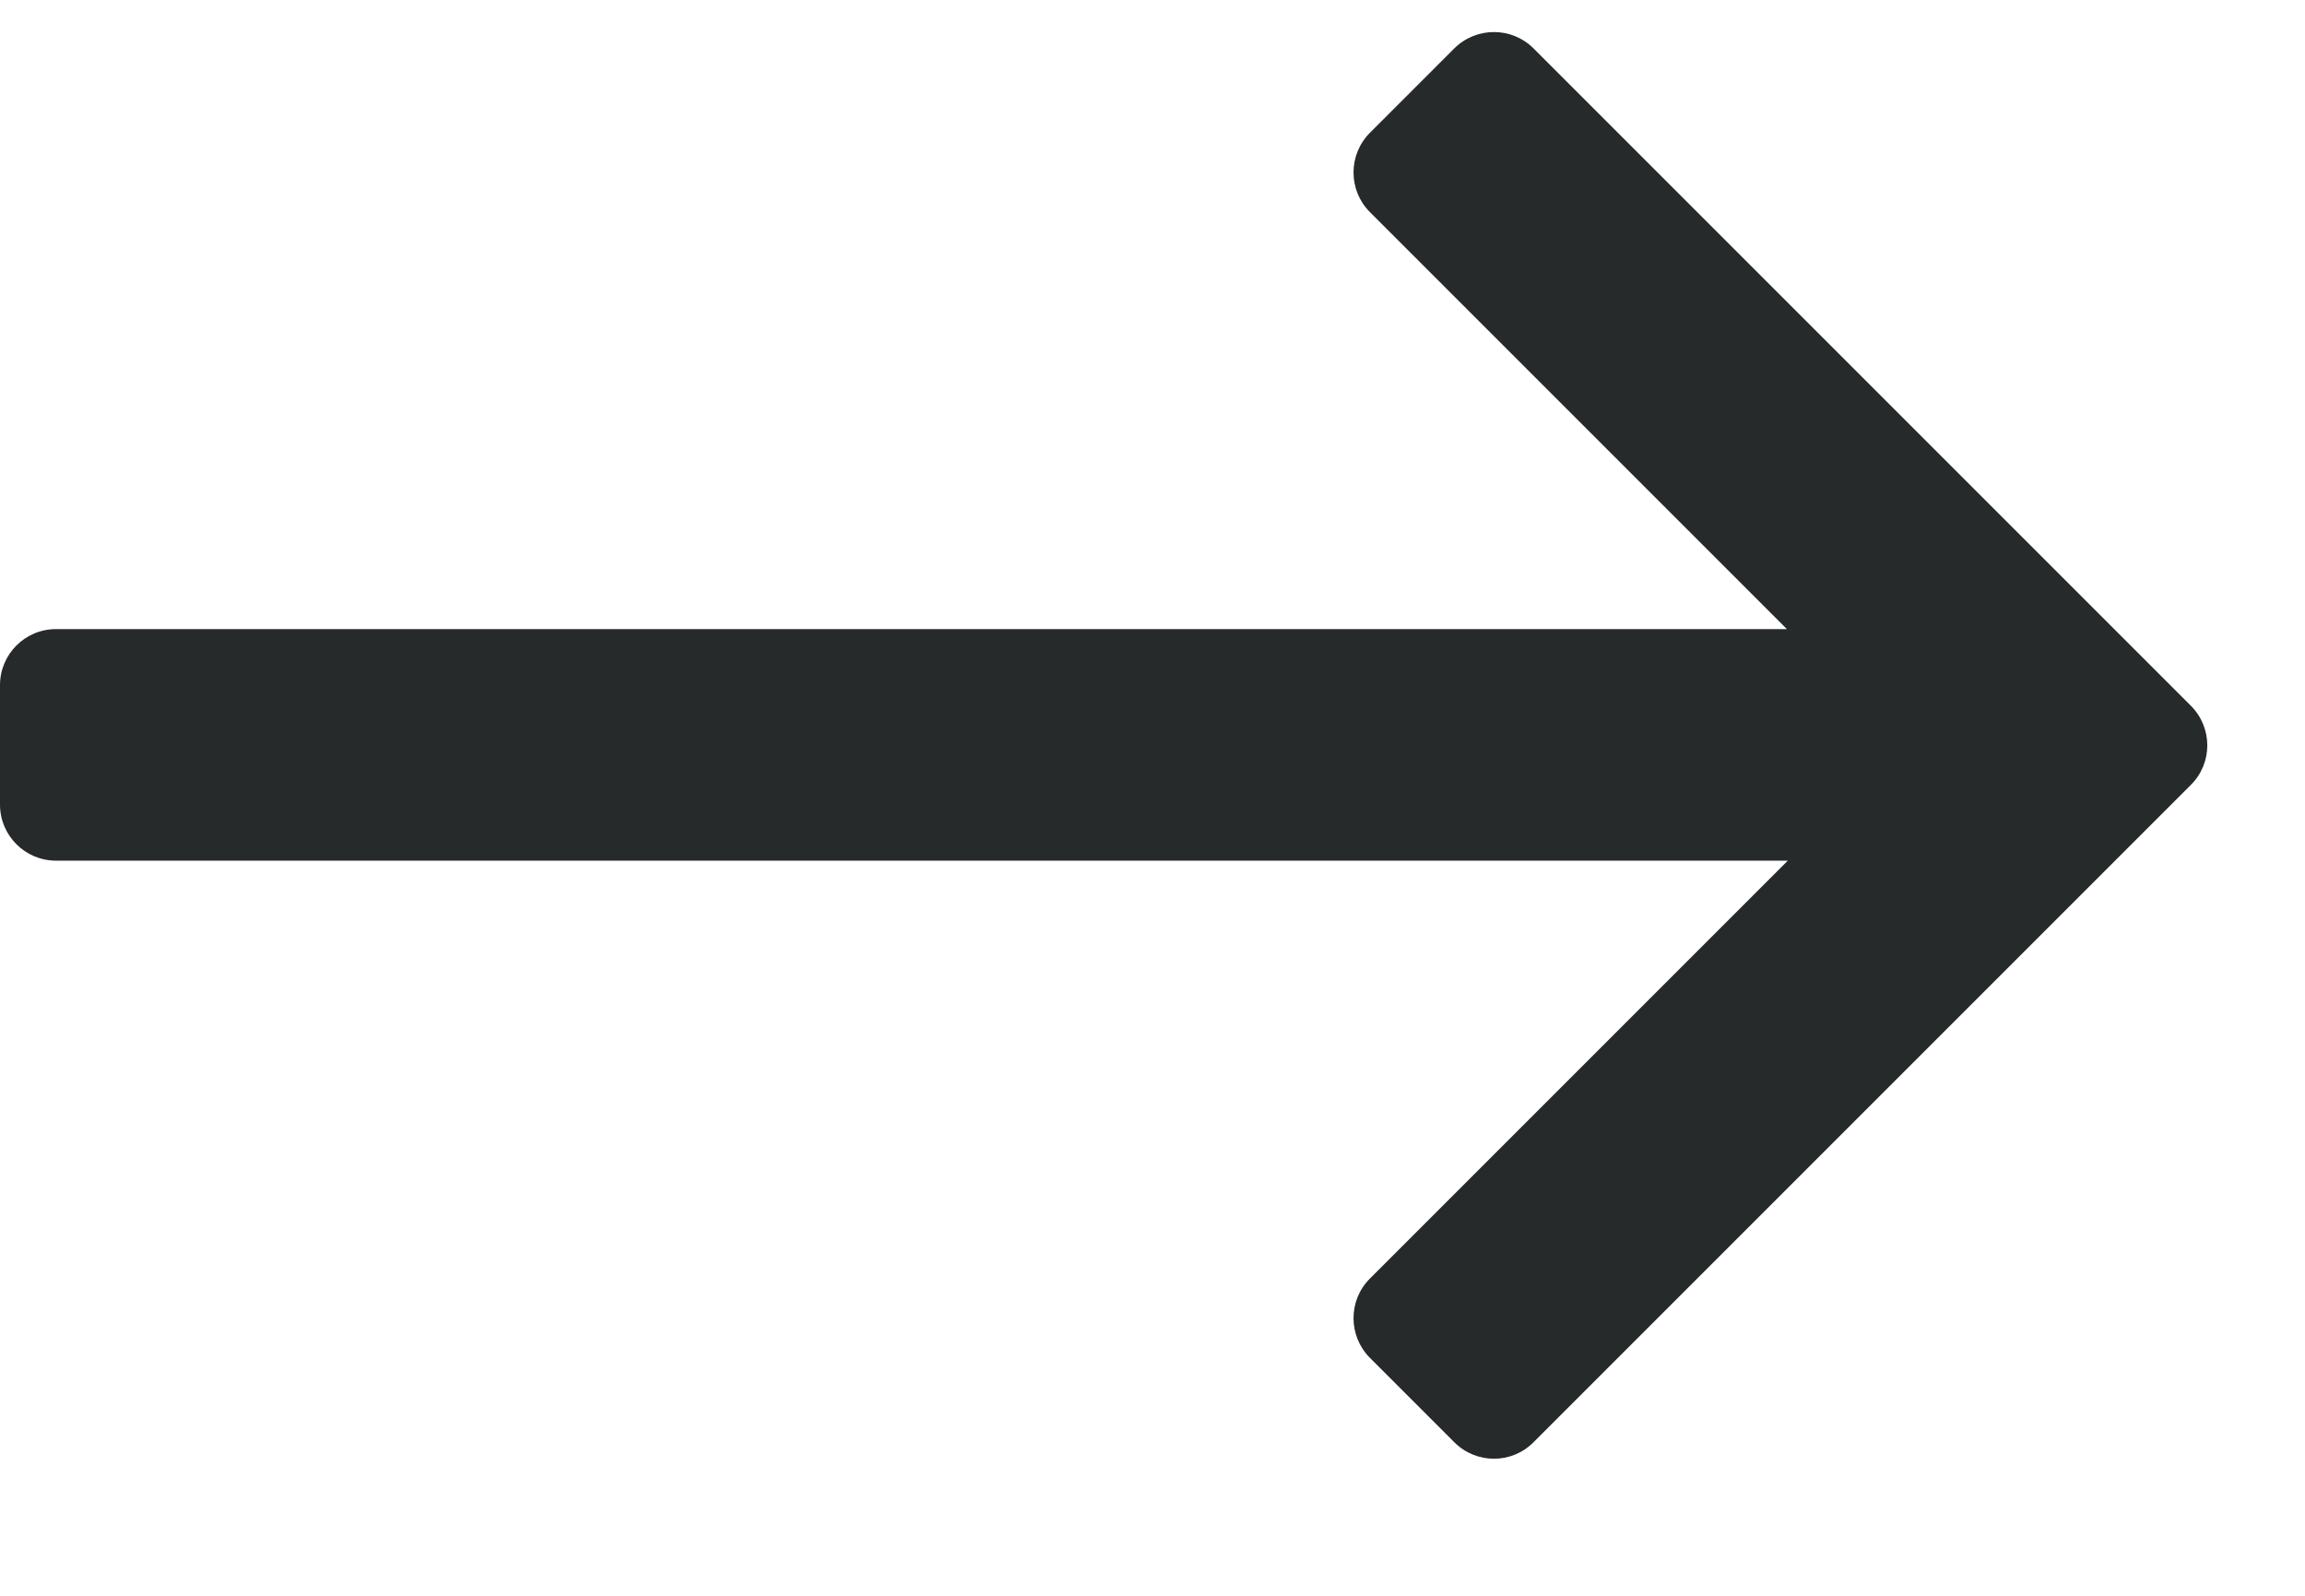 <svg width="13px" height="9px" viewBox="0 0 13 9" version="1.1">
    <g transform="translate(0, -2)" fill="#272A2B">
      <path
        d="M10.078,5.548 L7.726,3.196 C7.603,3.073 7.603,2.873 7.726,2.749 L8.202,2.273 C8.326,2.15 8.526,2.15 8.649,2.273 L11.88,5.504 L12.356,5.98 C12.48,6.104 12.48,6.304 12.356,6.427 L8.649,10.134 C8.526,10.258 8.326,10.258 8.202,10.134 L7.726,9.658 C7.603,9.534 7.603,9.334 7.726,9.211 L10.083,6.854 L0.316,6.854 C0.141,6.854 -8.52651283e-14,6.712 -8.52651283e-14,6.538 L-8.52651283e-14,5.864 C-8.52651283e-14,5.69 0.141,5.548 0.316,5.548 L10.078,5.548 Z"></path>
    </g>
</svg>
